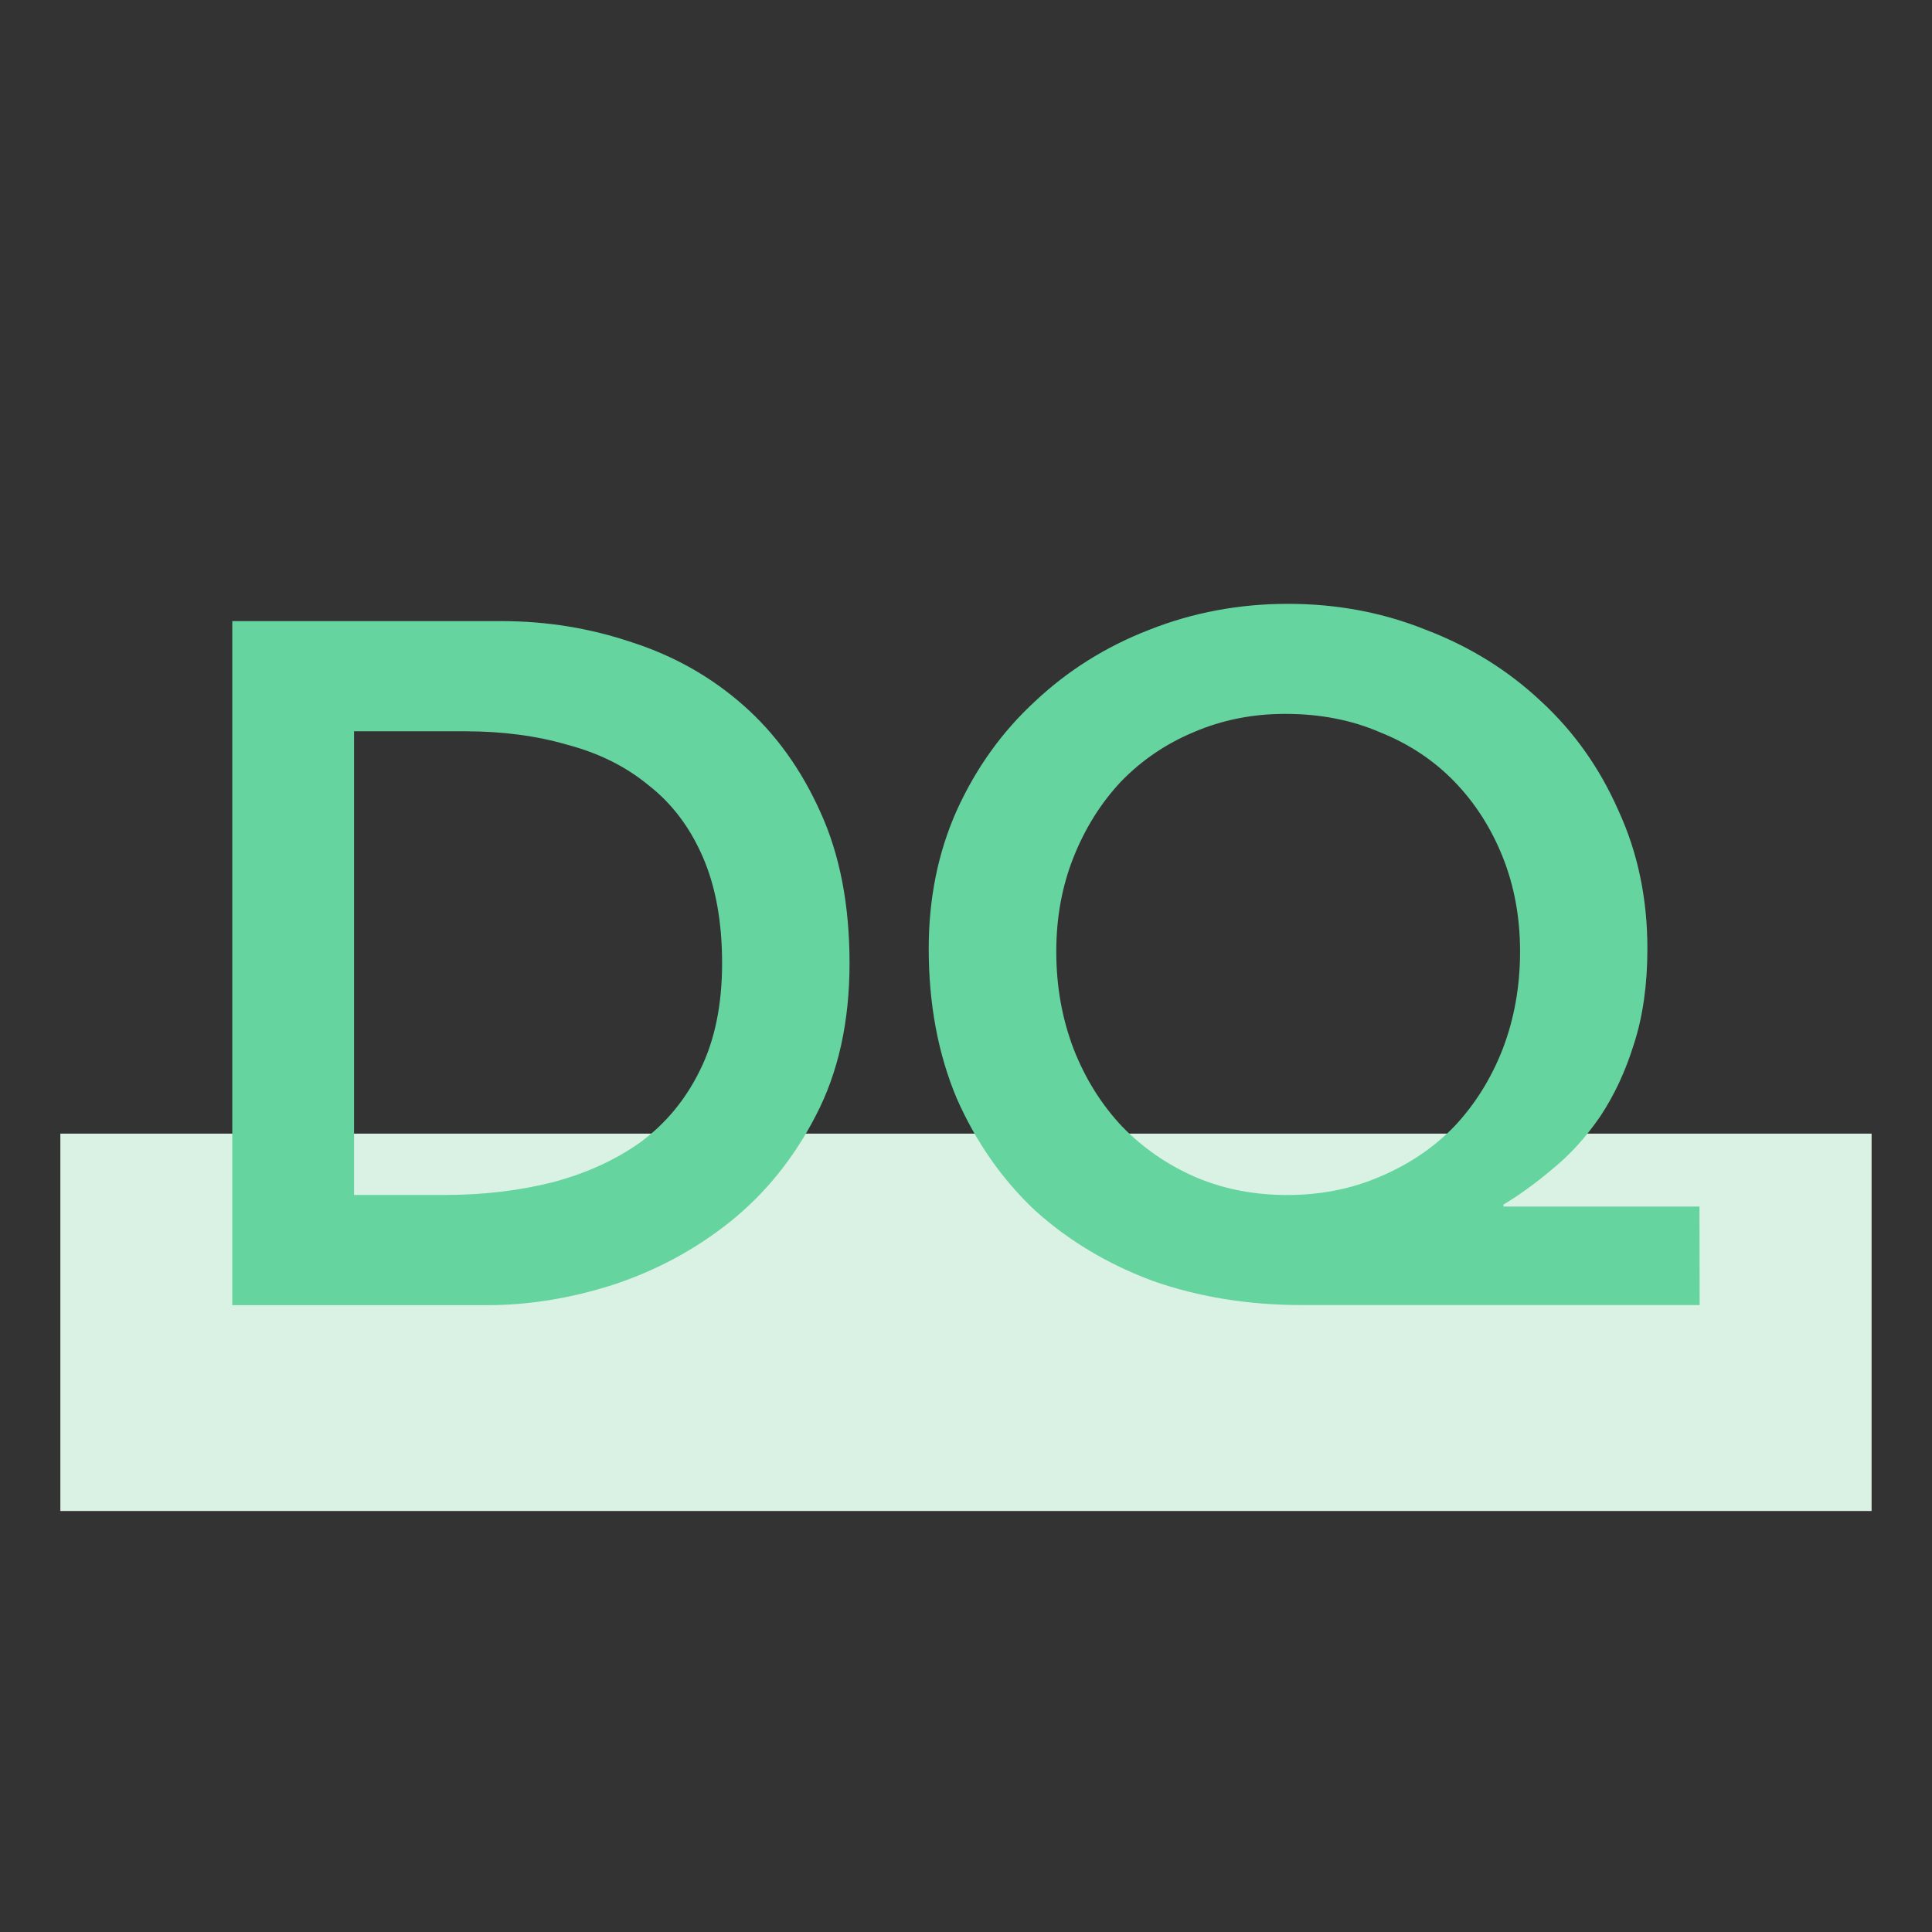 <svg
   viewBox="0 0 33.867 33.867"
   xmlns="http://www.w3.org/2000/svg"
   xmlns:svg="http://www.w3.org/2000/svg">
  <rect x="0" y="0" width="33.867" height="33.867" fill="#333333" stroke="none"/>
  <defs
     id="defs1">
    <rect
       x="47.969"
       y="65.413"
       width="150.449"
       height="135.186"
       id="rect2" />
    <rect
       x="47.969"
       y="65.413"
       width="150.449"
       height="135.186"
       id="rect2-2" />
    <rect
       x="47.969"
       y="65.413"
       width="150.449"
       height="135.186"
       id="rect2-9" />
    <rect
       x="47.969"
       y="65.413"
       width="150.449"
       height="135.186"
       id="rect2-2-7" />
    <rect
       x="47.969"
       y="65.413"
       width="150.449"
       height="135.186"
       id="rect2-9-1" />
    <rect
       x="47.969"
       y="65.413"
       width="150.449"
       height="135.186"
       id="rect2-2-7-9" />
    <rect
       x="47.969"
       y="65.413"
       width="150.449"
       height="135.186"
       id="rect2-9-1-7" />
    <rect
       x="47.969"
       y="65.413"
       width="150.449"
       height="135.186"
       id="rect2-2-7-9-3" />
    <rect
       x="47.969"
       y="65.413"
       width="150.449"
       height="135.186"
       id="rect2-9-1-8" />
    <rect
       x="47.969"
       y="65.413"
       width="150.449"
       height="135.186"
       id="rect2-2-7-9-5" />
    <rect
       x="47.969"
       y="65.413"
       width="150.449"
       height="135.186"
       id="rect2-9-1-0" />
    <rect
       x="47.969"
       y="65.413"
       width="150.449"
       height="135.186"
       id="rect2-2-7-9-9" />
    <rect
       x="47.969"
       y="65.413"
       width="150.449"
       height="135.186"
       id="rect2-9-1-7-6" />
    <rect
       x="47.969"
       y="65.413"
       width="150.449"
       height="135.186"
       id="rect2-2-7-9-3-3" />
    <rect
       x="47.969"
       y="65.413"
       width="246.984"
       height="307.996"
       id="rect2-9-1-0-0" />
  </defs>
  <g
     id="layer1">
    <rect
       style="fill:#daf2e3;fill-opacity:1;stroke-width:0.165"
       id="rect1-6-4-4"
       width="31.75"
       height="6.615"
       x="1.058"
       y="19.872" />
    <path
       style="font-weight:900;font-size:84.811px;font-family:Avenir;-inkscape-font-specification:'Avenir Heavy';white-space:pre;fill:#65d49f;stroke-width:0.2"
       d="m 4.072,10.888 h 4.724 q 1.185,0 2.286,0.373 1.101,0.356 1.947,1.101 0.847,0.745 1.355,1.88 0.508,1.118 0.508,2.642 0,1.541 -0.593,2.675 -0.576,1.118 -1.507,1.863 -0.914,0.728 -2.049,1.101 -1.118,0.356 -2.201,0.356 H 4.072 Z M 7.798,20.947 q 0.999,0 1.88,-0.22 0.897,-0.237 1.558,-0.711 0.66,-0.491 1.033,-1.253 0.389,-0.779 0.389,-1.88 0,-1.084 -0.339,-1.863 Q 11.98,14.241 11.371,13.767 10.778,13.276 9.948,13.056 9.136,12.819 8.153,12.819 H 6.206 v 8.128 z m 21.996,1.93 h -6.977 q -1.405,0 -2.608,-0.423 -1.185,-0.44 -2.066,-1.236 -0.864,-0.813 -1.372,-1.964 -0.491,-1.168 -0.491,-2.625 0,-1.321 0.491,-2.421 0.508,-1.118 1.372,-1.913 0.864,-0.813 1.998,-1.253 1.151,-0.457 2.438,-0.457 1.287,0 2.421,0.457 1.151,0.44 2.015,1.253 0.864,0.796 1.355,1.913 0.508,1.101 0.508,2.421 0,0.948 -0.237,1.676 -0.22,0.711 -0.593,1.27 -0.373,0.542 -0.83,0.914 -0.44,0.373 -0.864,0.627 v 0.034 h 3.437 z M 22.53,12.514 q -0.864,0 -1.609,0.322 -0.728,0.305 -1.27,0.864 -0.525,0.559 -0.83,1.321 -0.305,0.762 -0.305,1.659 0,0.914 0.305,1.71 0.305,0.779 0.847,1.355 0.542,0.559 1.27,0.881 0.745,0.322 1.626,0.322 0.881,0 1.626,-0.322 0.762,-0.322 1.304,-0.881 0.542,-0.576 0.847,-1.355 0.305,-0.796 0.305,-1.71 0,-0.897 -0.305,-1.659 -0.305,-0.762 -0.847,-1.321 -0.542,-0.559 -1.304,-0.864 -0.745,-0.322 -1.659,-0.322 z"
       id="text1-5-5-07"
       aria-label="DQ" />
  </g>
</svg>
